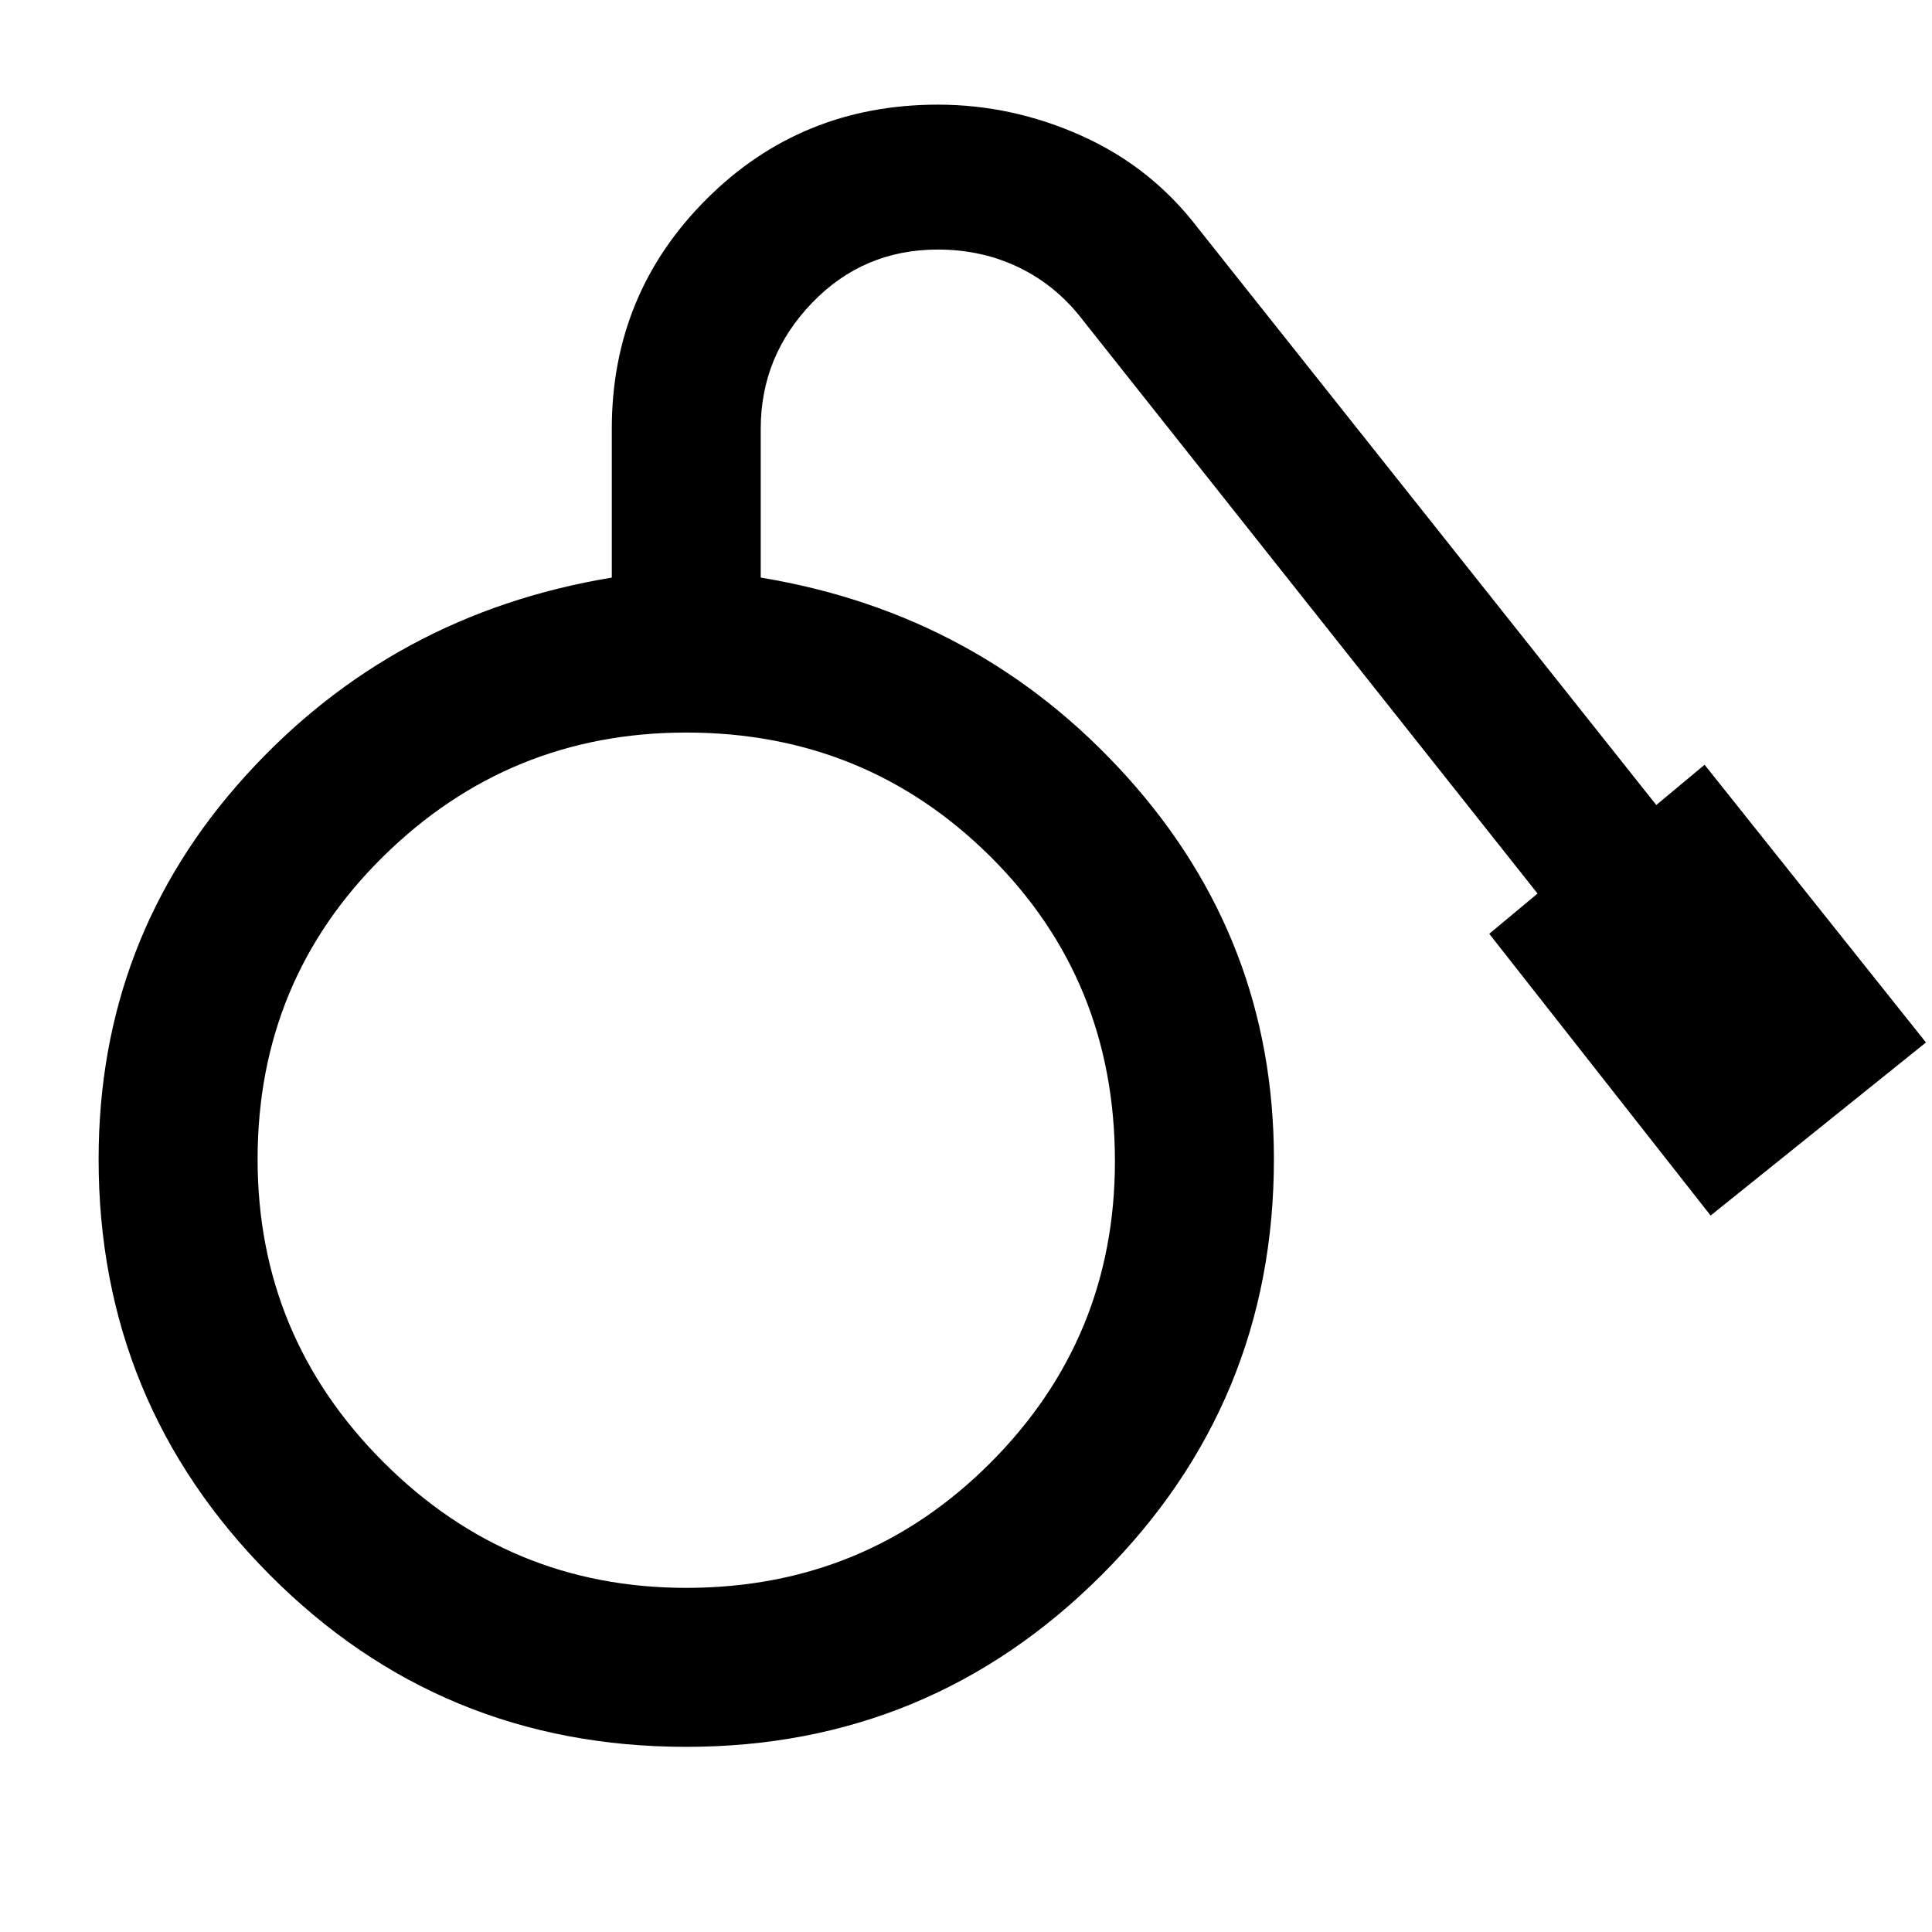 <svg xmlns="http://www.w3.org/2000/svg" height="48" width="48"><path d="M17.05 43.4q-6.1 0-10.35-4.275T2.45 28.8q0-5.5 3.65-9.525t9.1-4.925v-3.7q0-3.35 2.35-5.7T23.3 2.6q1.85 0 3.575.775T29.75 5.65L41.15 20l1.2-1 5.5 6.9-5.35 4.3-5.5-7 1.2-1L26.9 7.95q-.65-.85-1.575-1.3Q24.4 6.2 23.3 6.2q-1.85 0-3.125 1.325T18.9 10.65v3.7q5.45.9 9.1 4.95 3.65 4.05 3.65 9.5 0 6.05-4.275 10.325Q23.1 43.4 17.05 43.4Zm0-3.95q4.45 0 7.55-3.1 3.1-3.1 3.1-7.5 0-4.5-3.1-7.575T17.05 18.2q-4.4 0-7.525 3.075T6.4 28.8q0 4.4 3.125 7.525t7.525 3.125Z"/></svg>